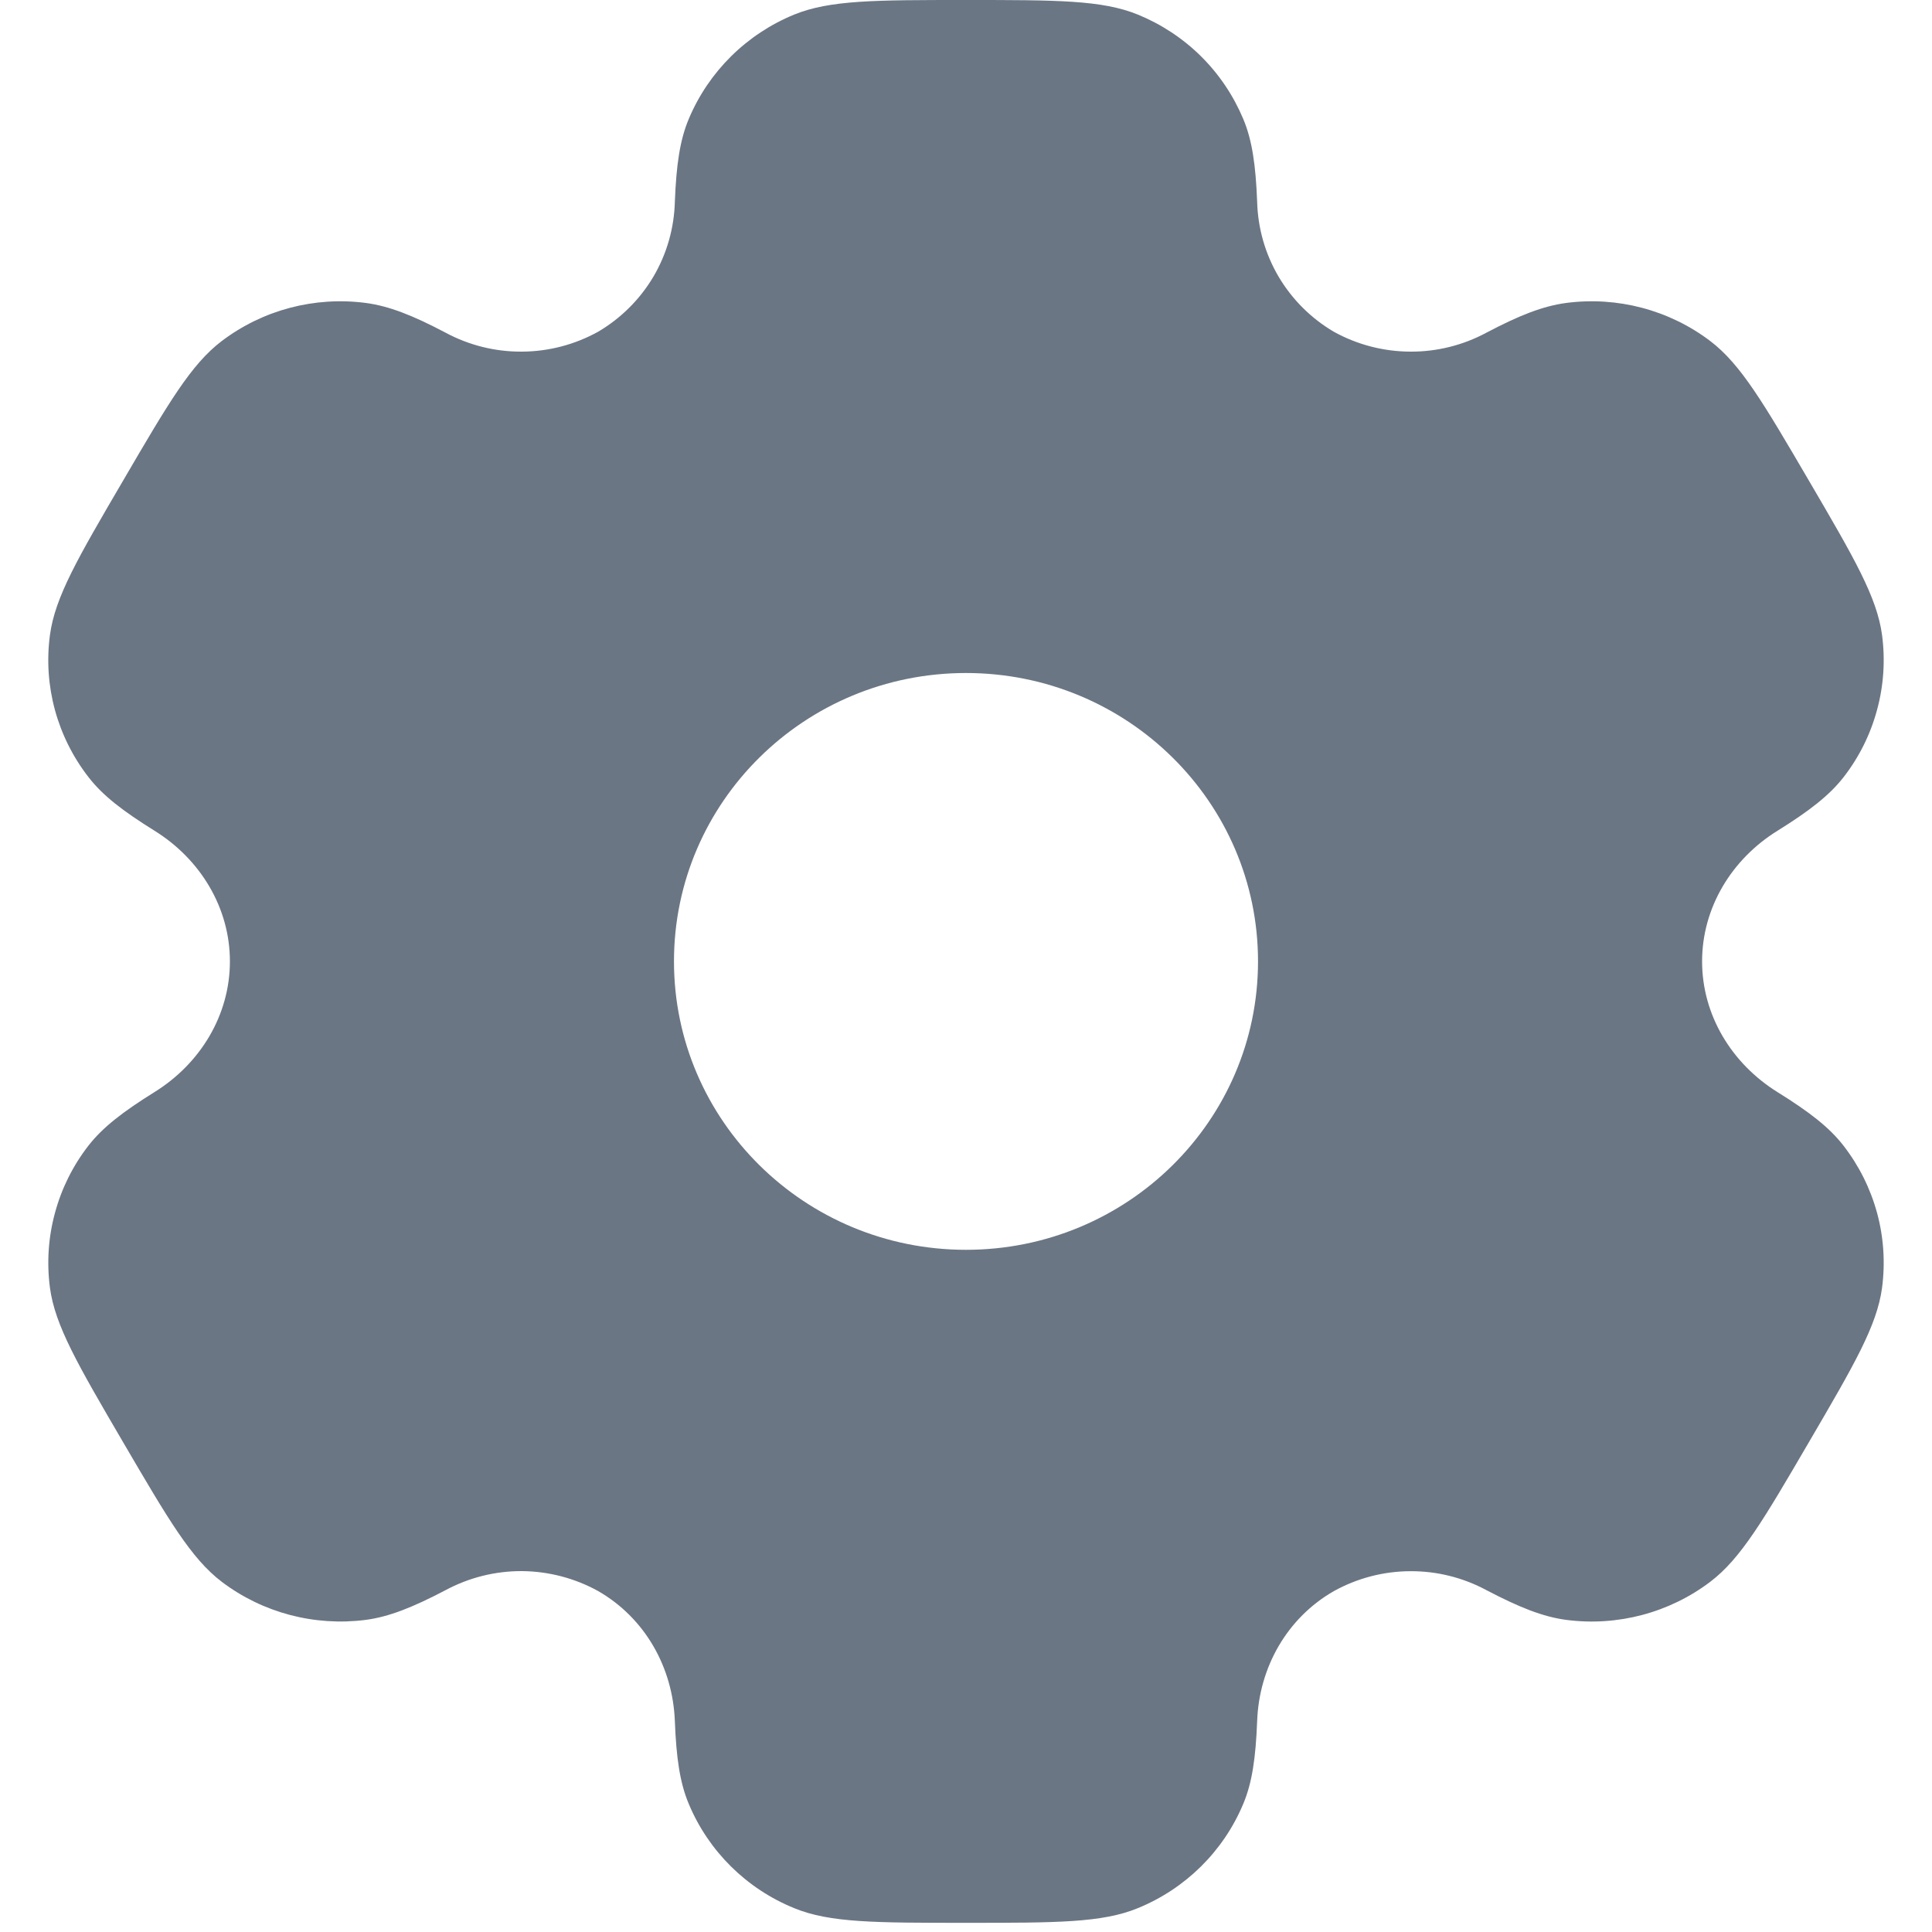 <svg width="20" height="20" viewBox="0 0 20 20" fill="none" xmlns="http://www.w3.org/2000/svg">
<path fill-rule="evenodd" clip-rule="evenodd" d="M11.779 0.151C11.409 -4.0446e-08 10.939 0 10 0C9.061 0 8.592 -4.0446e-08 8.221 0.151C7.729 0.353 7.337 0.74 7.131 1.229C7.037 1.451 7.001 1.711 6.986 2.088C6.979 2.361 6.903 2.628 6.764 2.864C6.624 3.1 6.427 3.296 6.19 3.435C5.949 3.568 5.678 3.639 5.402 3.64C5.126 3.642 4.854 3.574 4.611 3.443C4.273 3.265 4.028 3.168 3.786 3.136C3.257 3.067 2.721 3.208 2.296 3.53C1.978 3.771 1.743 4.173 1.274 4.976C0.804 5.779 0.57 6.18 0.517 6.574C0.447 7.097 0.591 7.627 0.917 8.046C1.065 8.237 1.274 8.397 1.597 8.598C2.074 8.893 2.38 9.397 2.38 9.952C2.38 10.508 2.074 11.011 1.598 11.306C1.274 11.508 1.065 11.668 0.916 11.859C0.755 12.066 0.637 12.303 0.569 12.556C0.5 12.808 0.483 13.072 0.517 13.331C0.57 13.723 0.804 14.125 1.274 14.929C1.744 15.732 1.978 16.133 2.296 16.375C2.72 16.696 3.256 16.837 3.786 16.769C4.028 16.737 4.273 16.639 4.611 16.462C4.854 16.331 5.126 16.263 5.402 16.264C5.678 16.266 5.95 16.337 6.191 16.47C6.677 16.749 6.965 17.261 6.986 17.817C7.001 18.195 7.037 18.454 7.131 18.676C7.335 19.163 7.727 19.552 8.221 19.753C8.591 19.905 9.061 19.905 10 19.905C10.939 19.905 11.409 19.905 11.779 19.753C12.271 19.552 12.664 19.165 12.869 18.676C12.963 18.454 12.999 18.195 13.014 17.817C13.034 17.261 13.323 16.748 13.81 16.47C14.051 16.337 14.322 16.266 14.598 16.265C14.874 16.263 15.146 16.331 15.389 16.462C15.727 16.639 15.972 16.737 16.214 16.769C16.744 16.838 17.28 16.696 17.704 16.375C18.022 16.134 18.257 15.732 18.726 14.929C19.196 14.125 19.43 13.724 19.483 13.331C19.517 13.072 19.5 12.808 19.431 12.555C19.362 12.303 19.244 12.066 19.083 11.859C18.935 11.668 18.726 11.508 18.403 11.307C17.926 11.011 17.62 10.508 17.62 9.952C17.62 9.397 17.926 8.893 18.402 8.599C18.726 8.397 18.935 8.237 19.084 8.046C19.245 7.839 19.363 7.602 19.431 7.349C19.5 7.097 19.517 6.833 19.483 6.574C19.43 6.181 19.196 5.779 18.726 4.976C18.256 4.173 18.022 3.772 17.704 3.53C17.279 3.208 16.743 3.067 16.214 3.136C15.972 3.168 15.727 3.265 15.389 3.443C15.146 3.574 14.874 3.642 14.598 3.64C14.322 3.639 14.05 3.568 13.809 3.435C13.572 3.296 13.375 3.099 13.236 2.864C13.097 2.628 13.021 2.361 13.014 2.088C12.999 1.71 12.963 1.451 12.869 1.229C12.767 0.987 12.619 0.767 12.432 0.582C12.245 0.397 12.023 0.251 11.779 0.151ZM10 12.938C11.67 12.938 13.023 11.601 13.023 9.952C13.023 8.303 11.669 6.967 10 6.967C8.33 6.967 6.977 8.303 6.977 9.952C6.977 11.601 8.331 12.938 10 12.938Z" fill="#6B7684"/>
</svg>
